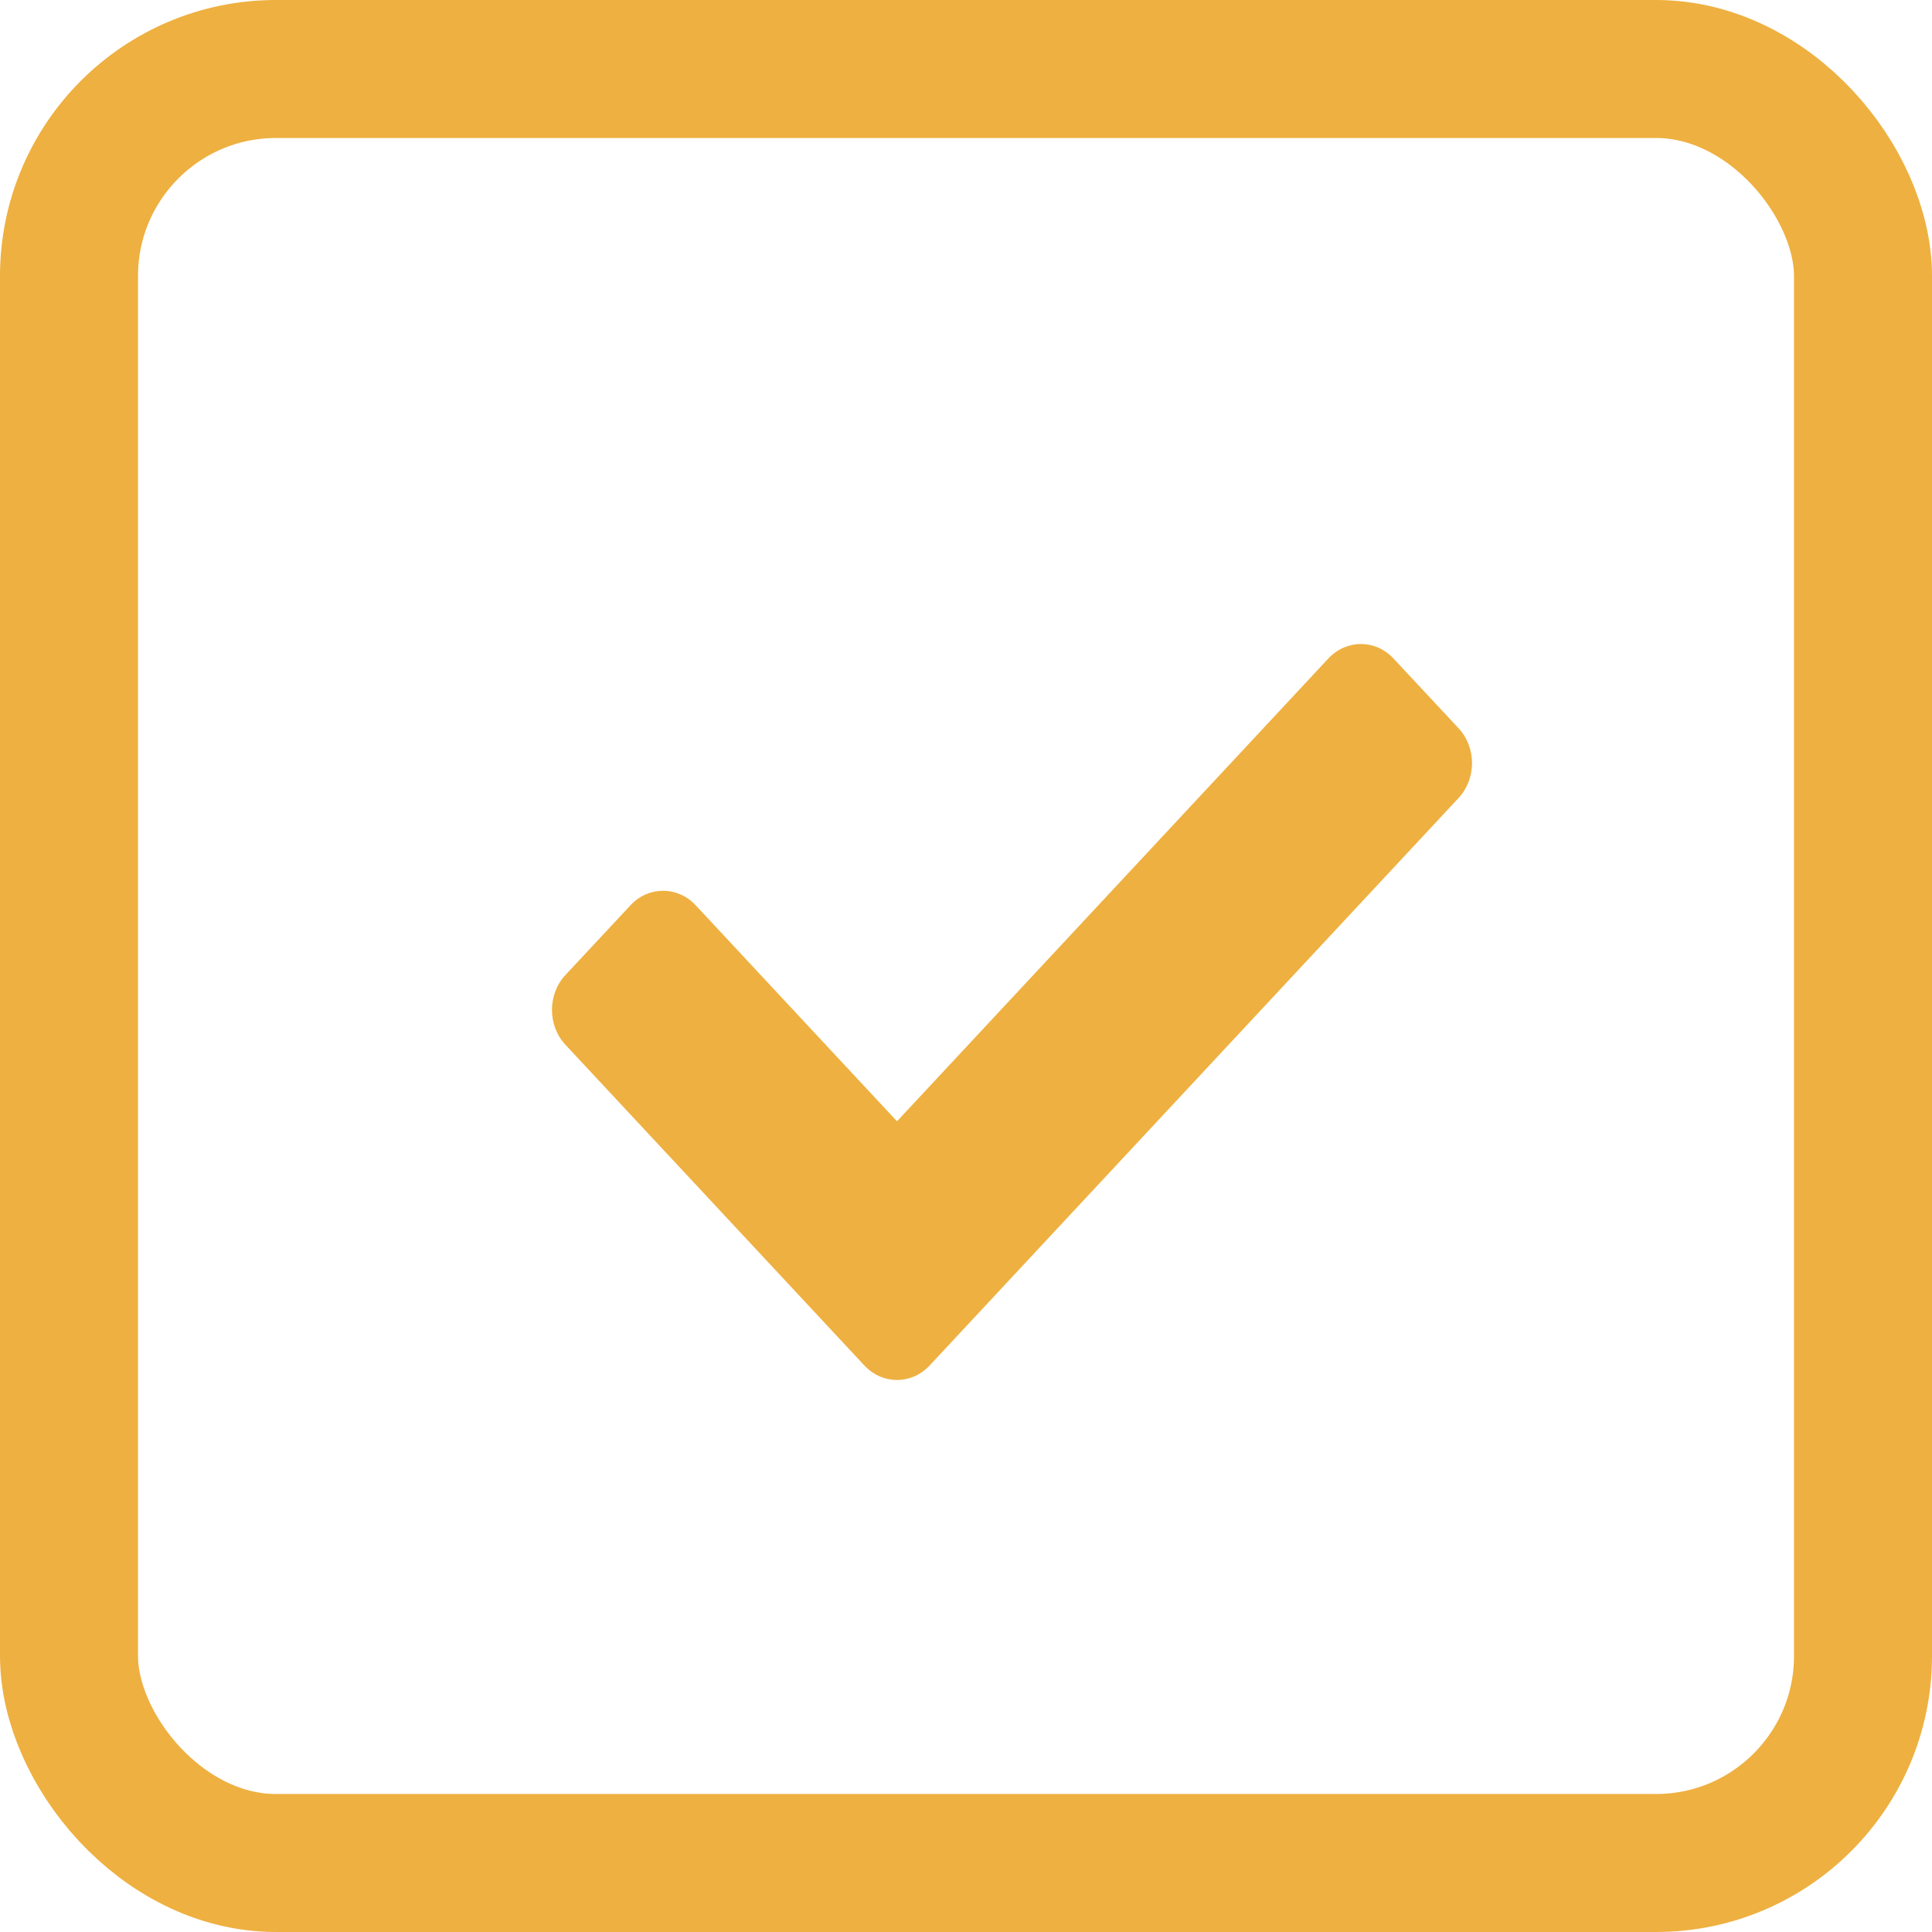 <svg width="21" height="21" viewBox="0 0 21 21" fill="none" xmlns="http://www.w3.org/2000/svg">
<rect x="0.75" y="0.75" width="19.5" height="19.5" rx="2.25" stroke="#EEB040" stroke-width="1.5"/>
<path d="M9.396 14.843L6.146 11.356C5.951 11.147 5.951 10.807 6.146 10.598L6.854 9.839C7.049 9.63 7.365 9.63 7.561 9.839L9.75 12.188L14.439 7.157C14.635 6.948 14.951 6.948 15.146 7.157L15.854 7.916C16.049 8.125 16.049 8.465 15.854 8.674L10.104 14.843C9.908 15.052 9.592 15.052 9.396 14.843Z" fill="#EEB040"/>
</svg>
